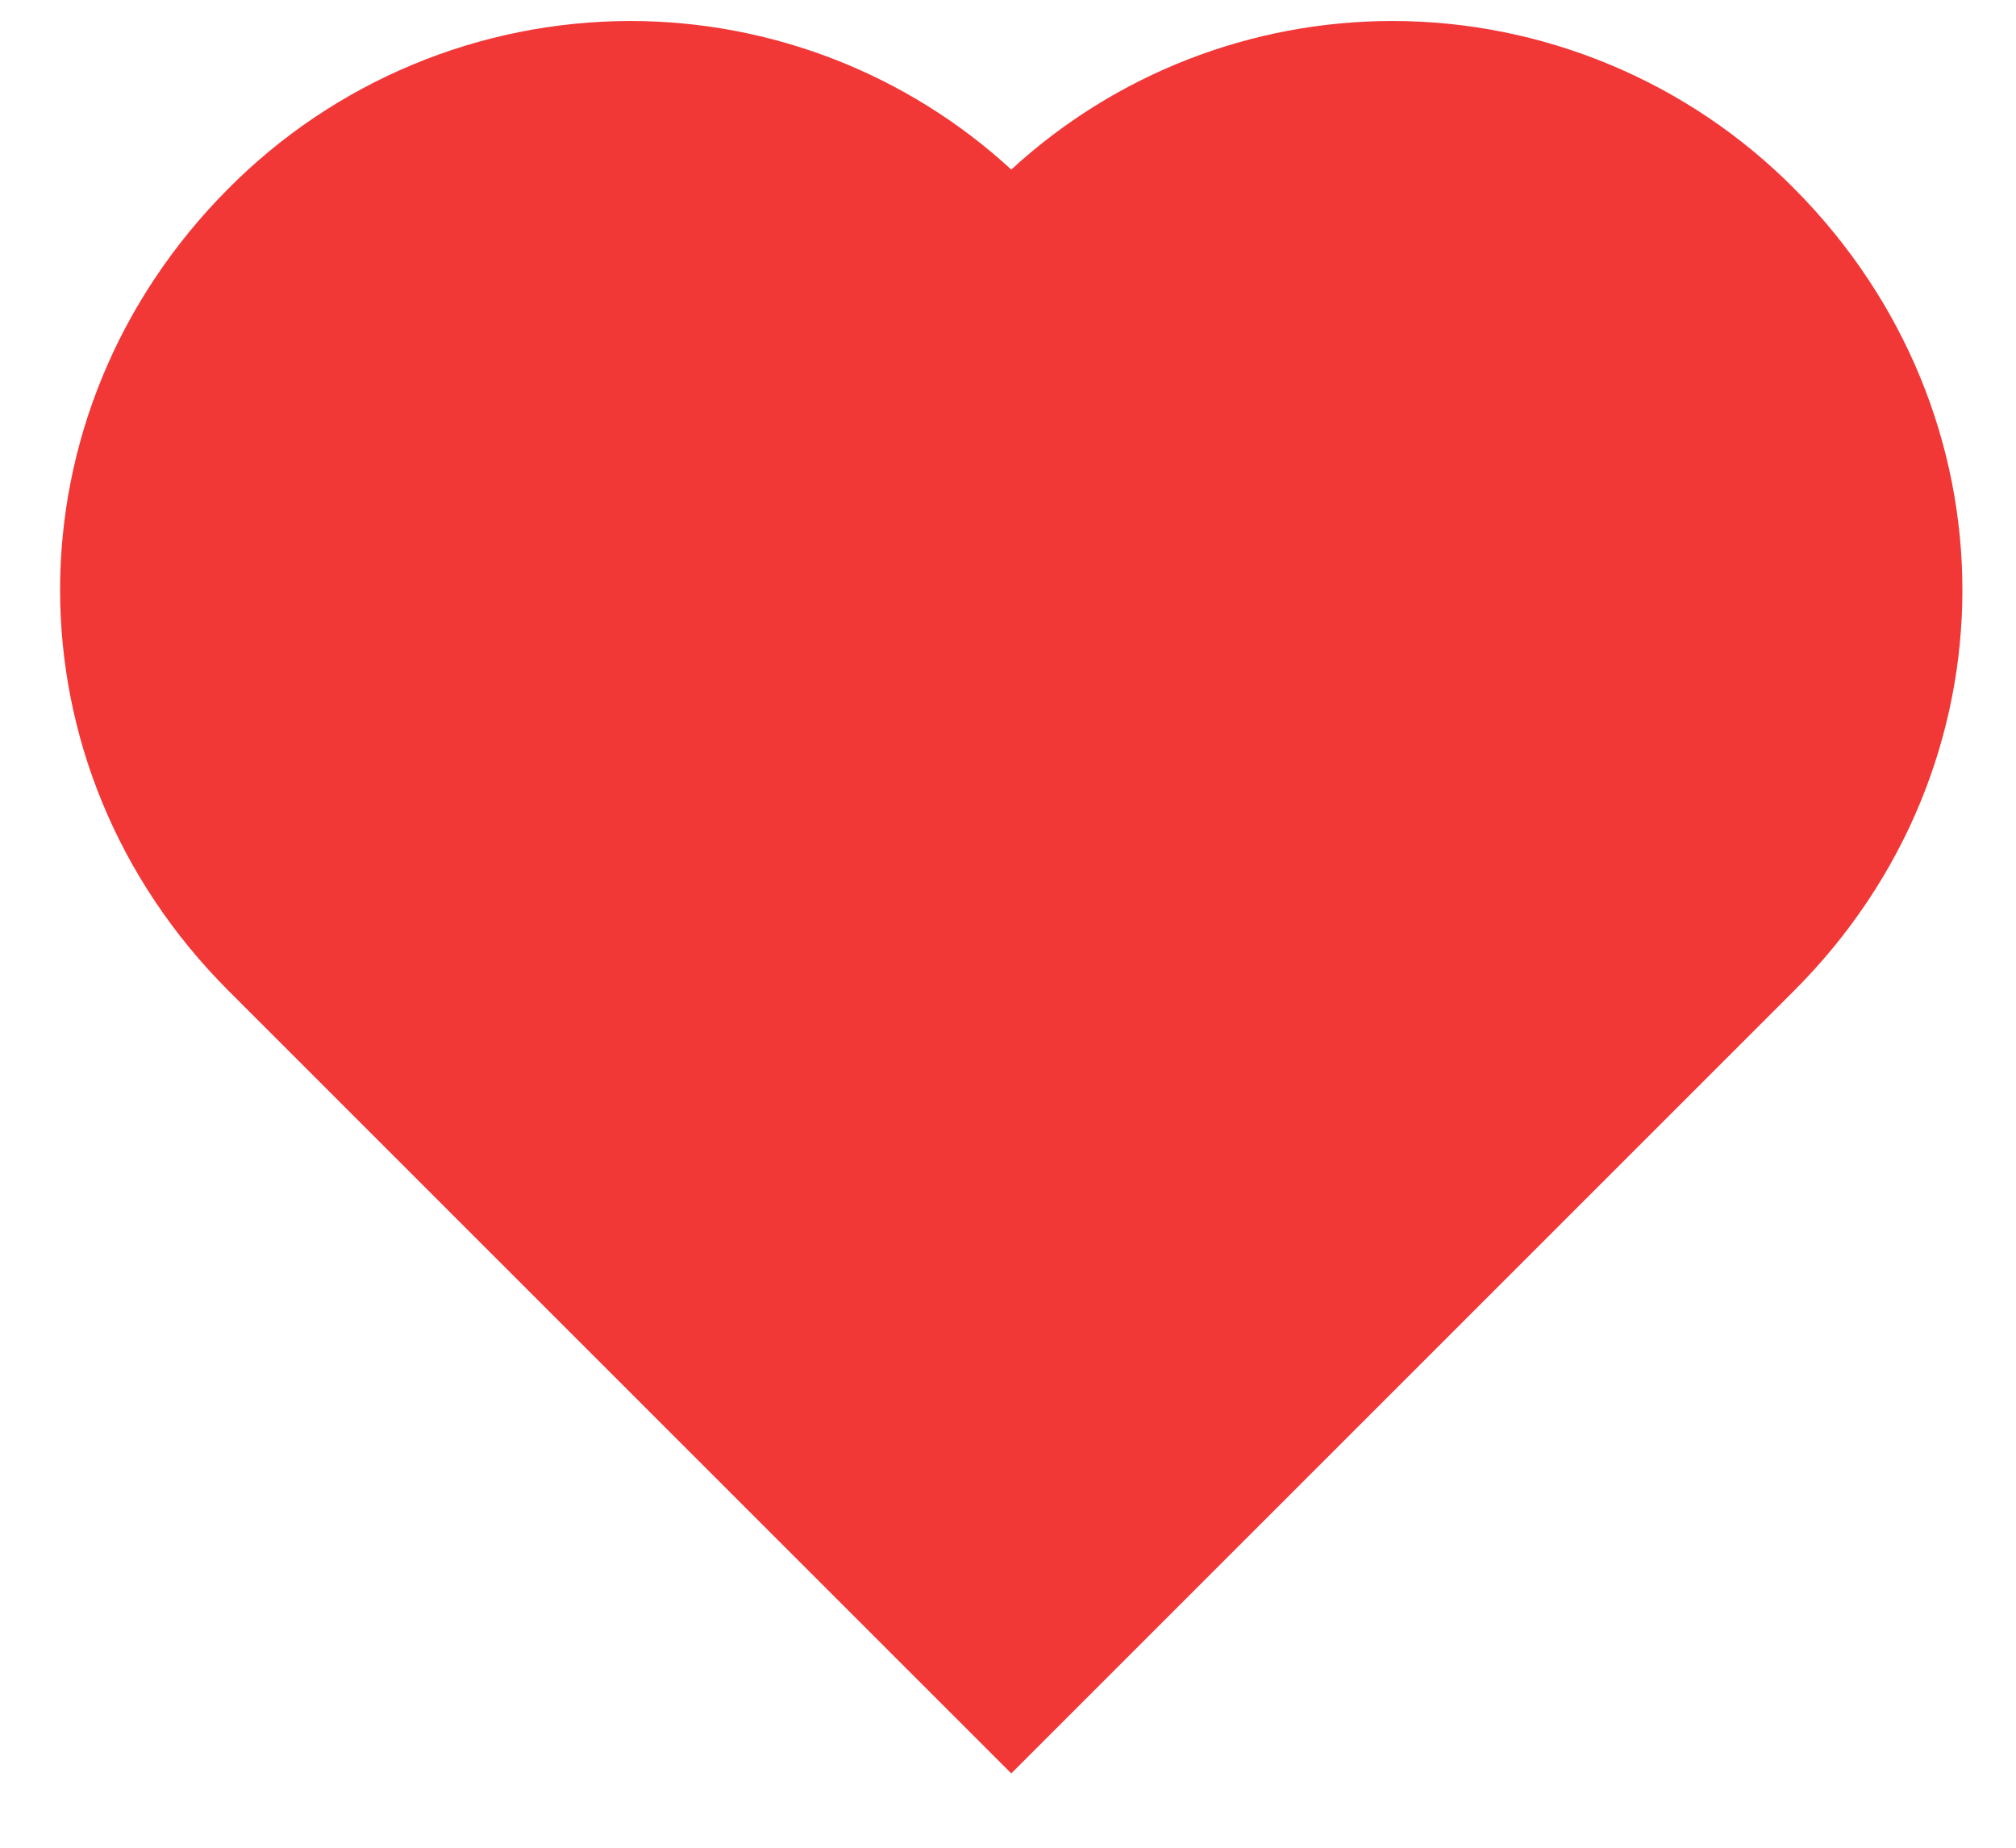 <svg width="24" height="22" viewBox="0 0 24 22" fill="none" xmlns="http://www.w3.org/2000/svg">
<path d="M21.355 2.241C20.729 1.611 19.984 1.11 19.164 0.769C18.344 0.427 17.465 0.25 16.576 0.25C14.895 0.25 13.276 0.881 12.039 2.019C10.802 0.881 9.182 0.25 7.502 0.25C6.612 0.251 5.732 0.428 4.911 0.77C4.09 1.113 3.345 1.614 2.718 2.246C0.047 4.929 0.048 9.125 2.721 11.797L12.039 21.115L21.357 11.797C24.03 9.125 24.031 4.929 21.355 2.241Z" fill="#F23737"/>
</svg>
